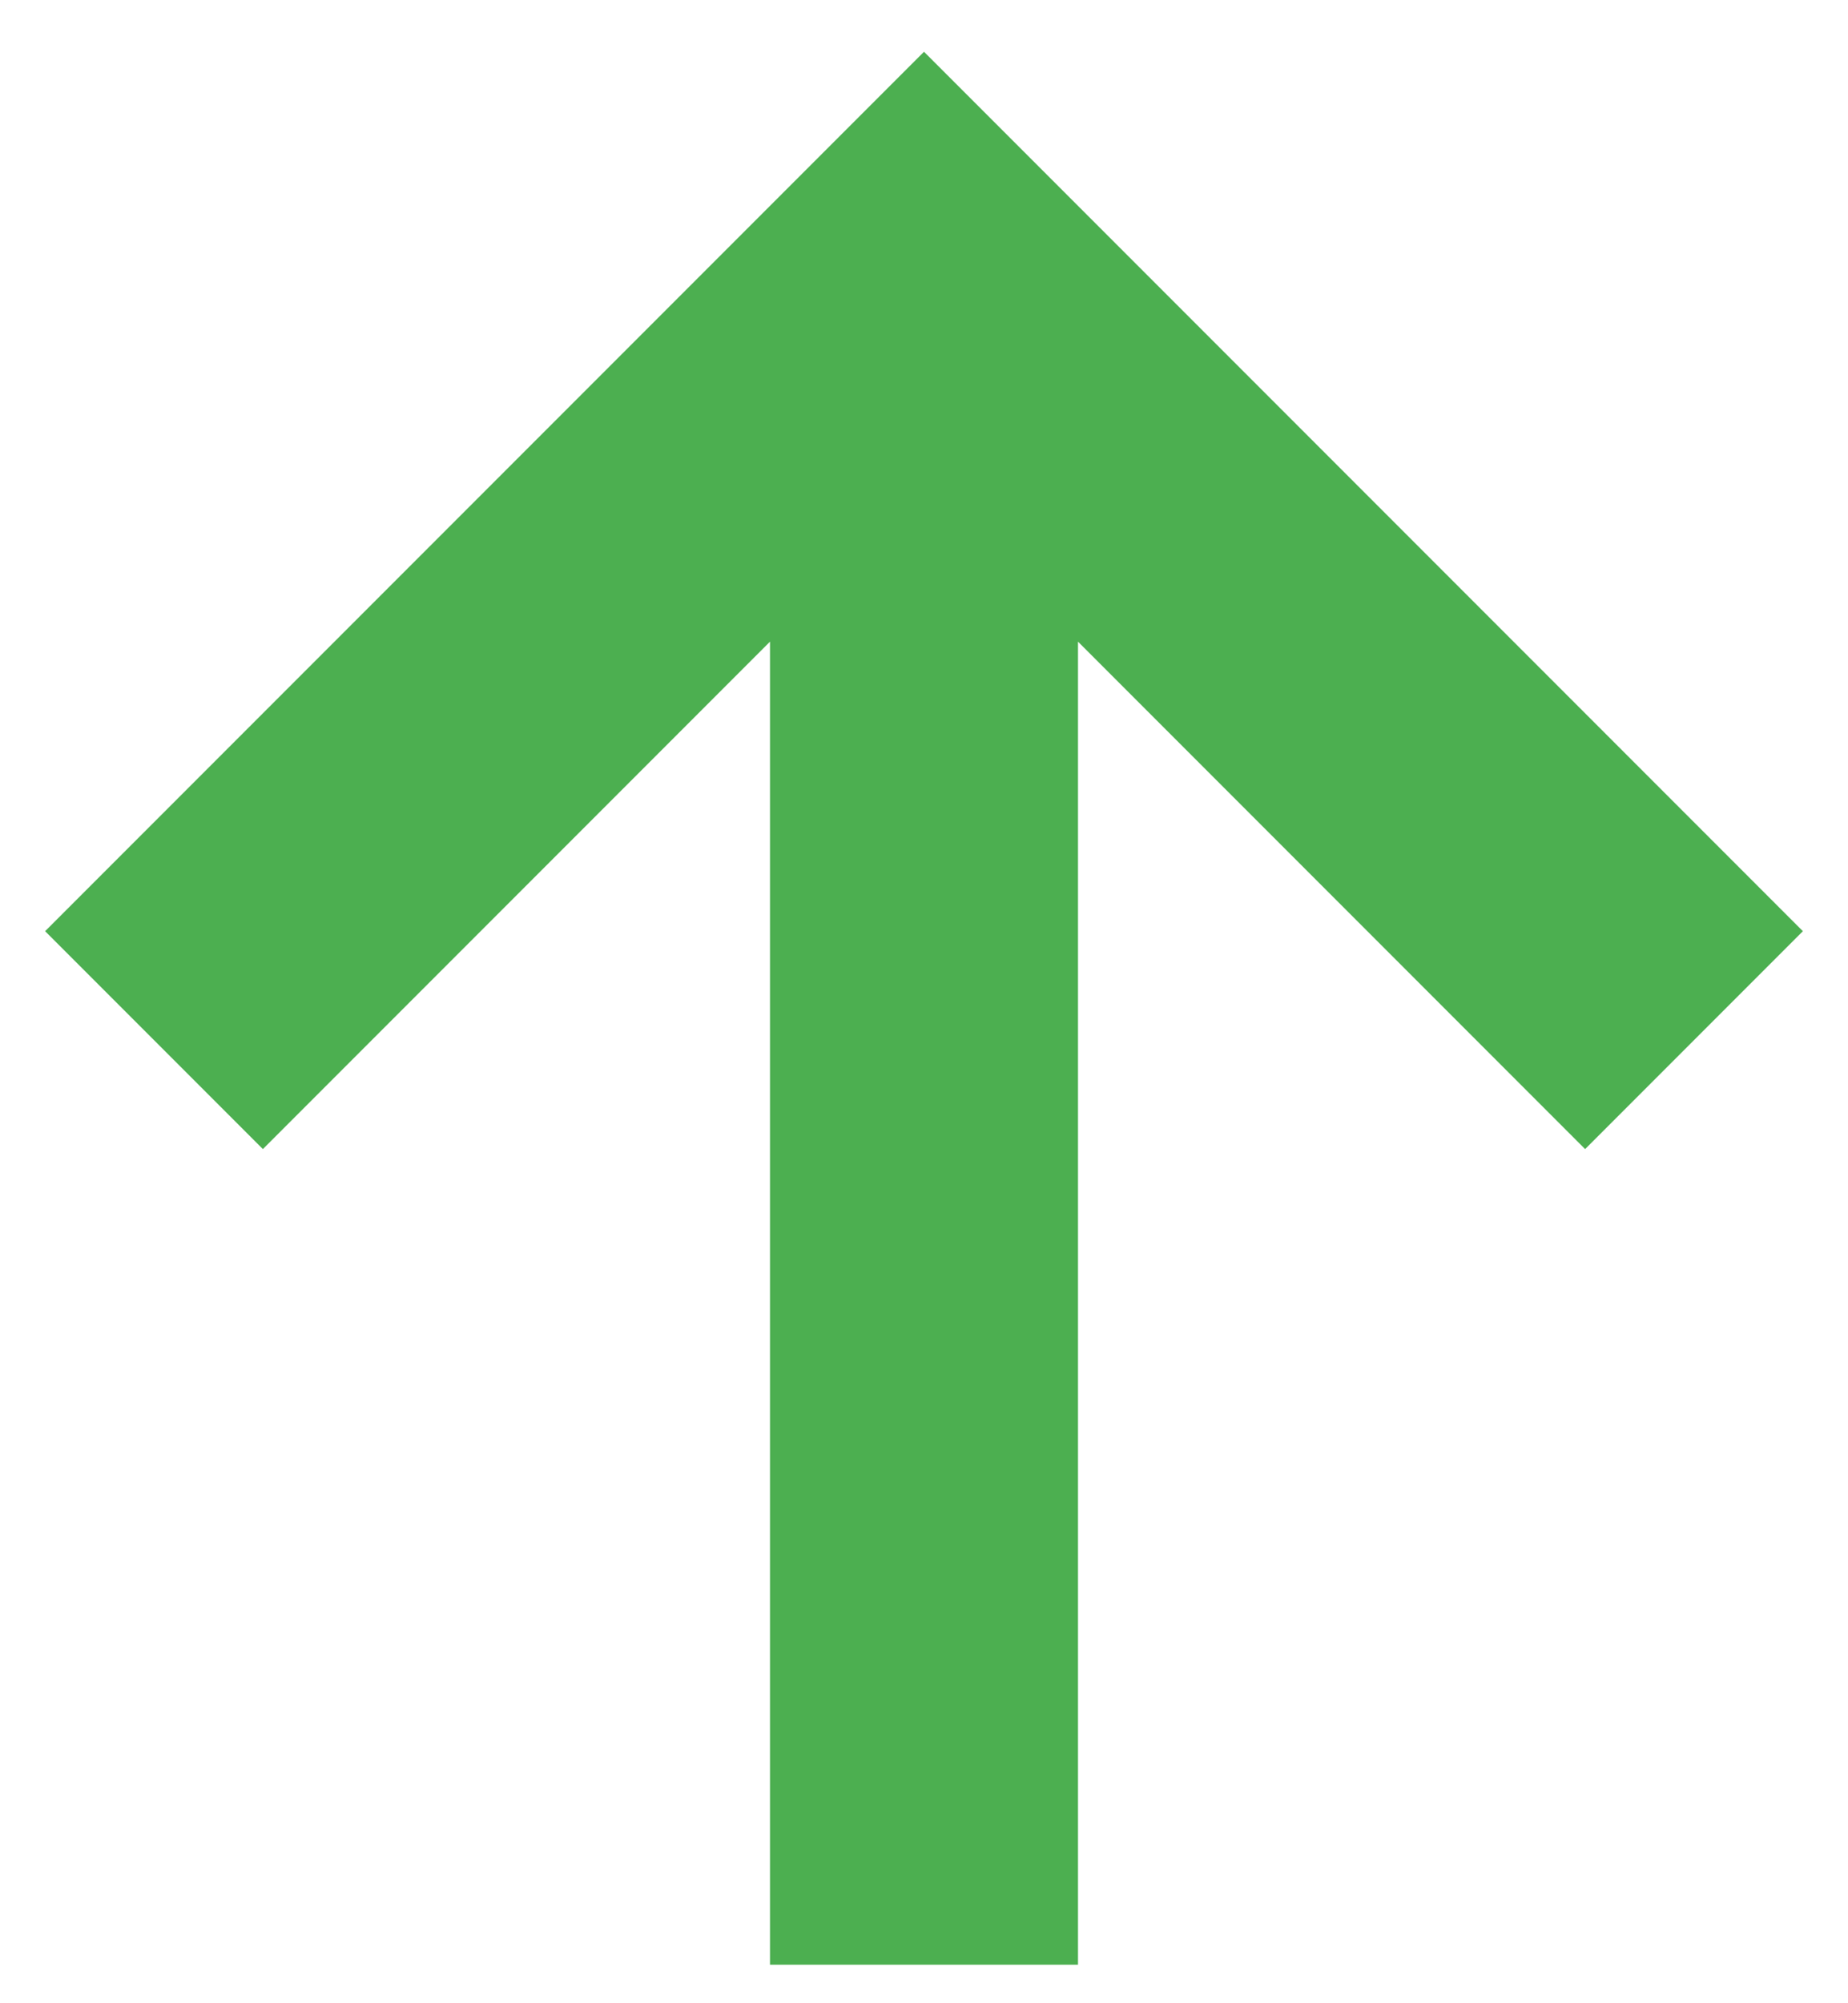 <svg width="12" height="13" viewBox="0 0 12 13" fill="none" xmlns="http://www.w3.org/2000/svg">
<path fill-rule="evenodd" clip-rule="evenodd" d="M7 4.164V12.75H5V4.164L1.707 7.457L0.293 6.043L6 0.336L11.707 6.043L10.293 7.457L7 4.164Z" fill="#4CAF50"/>
</svg>
